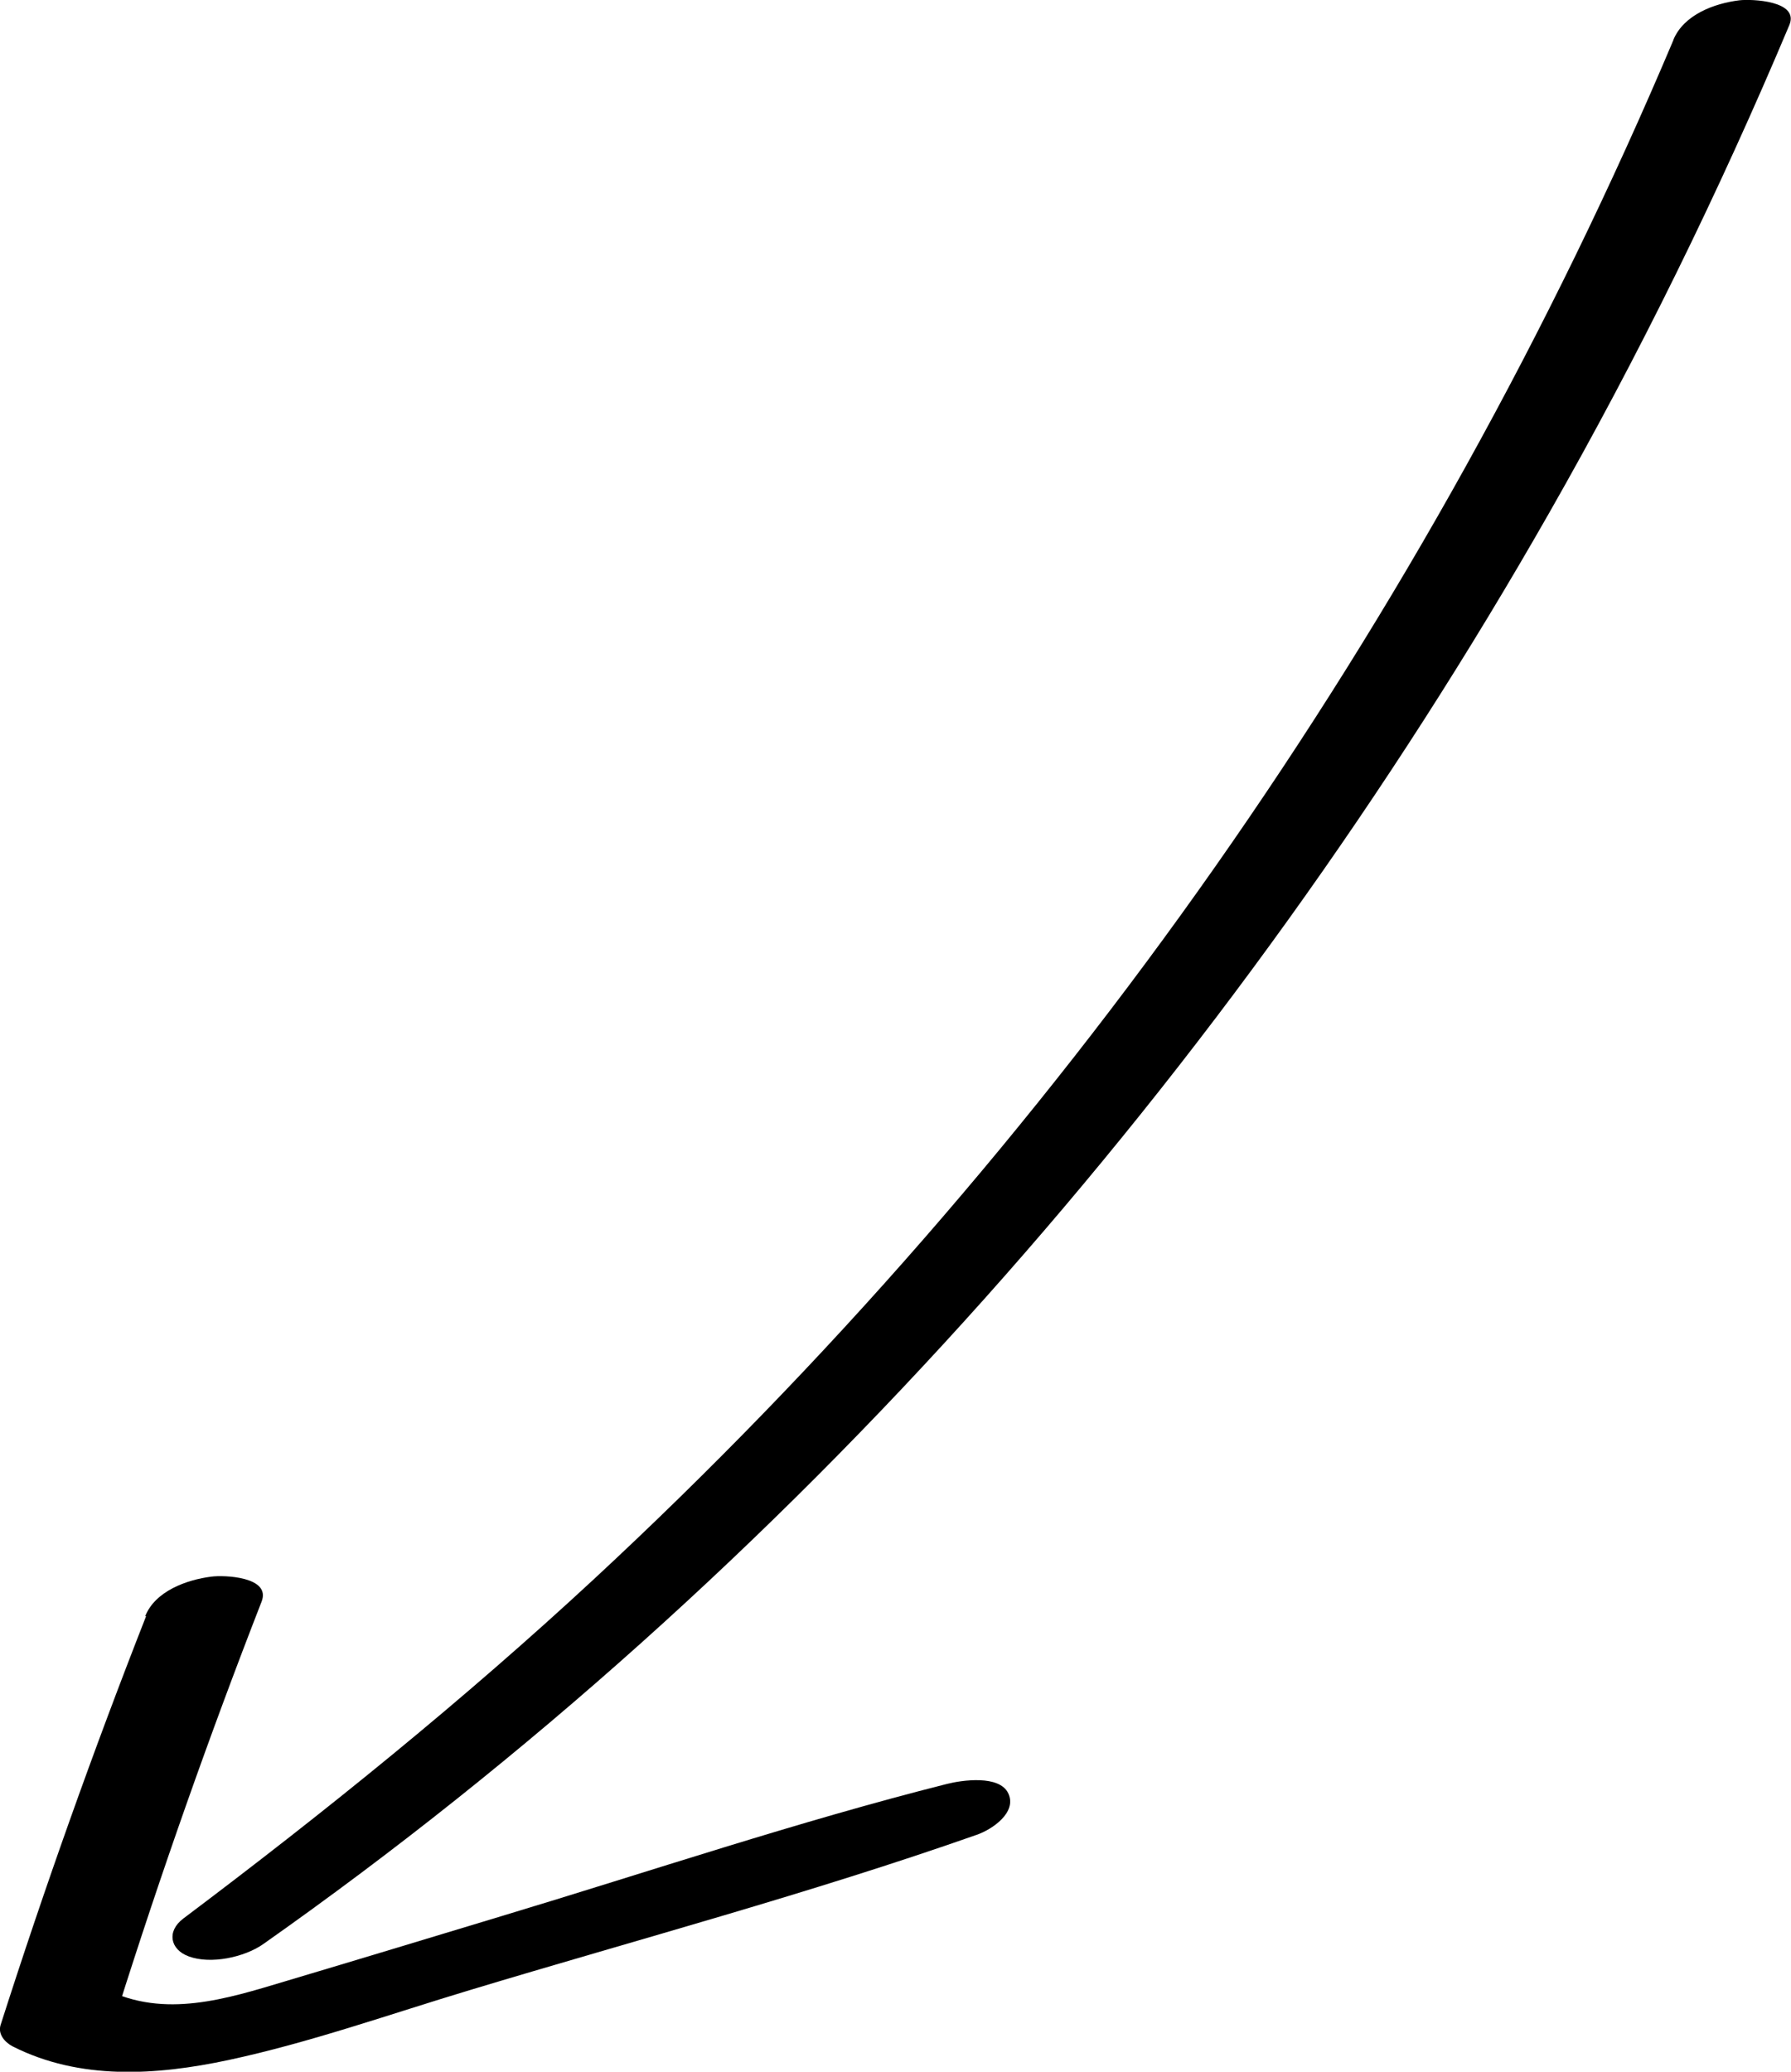 <svg width="64" height="74" viewBox="0 0 64 74" fill="none" xmlns="http://www.w3.org/2000/svg">
<g clip-path="url(#clip0_126_3573)">
<path d="M59.8 1.425C51.026 22.2 37.77 41.066 21.232 56.397C16.568 60.72 11.631 64.709 6.552 68.527C5.947 68.981 6.078 69.638 6.744 69.88C7.532 70.173 8.733 69.91 9.399 69.446C28.209 56.215 43.989 38.268 55.358 18.322C58.568 12.696 61.425 6.869 63.939 0.9C64.313 0.021 62.586 -0.04 62.152 0.011C61.254 0.122 60.173 0.526 59.8 1.415V1.425Z" fill="black"/>
<path d="M5.22 57.73C3.332 62.537 1.595 67.415 0.02 72.334C-0.081 72.667 0.182 72.95 0.444 73.091C2.857 74.313 5.573 74.132 8.148 73.586C11.075 72.96 13.943 71.94 16.8 71.081C22.828 69.263 28.956 67.627 34.903 65.537C35.458 65.345 36.346 64.739 36.033 64.062C35.72 63.386 34.367 63.587 33.843 63.719C28.481 65.072 23.211 66.85 17.911 68.445C15.336 69.223 12.772 70.001 10.197 70.768C8.077 71.405 5.876 72.102 3.776 71.051L4.2 71.809C5.755 66.89 7.471 62.022 9.349 57.205C9.692 56.316 8.006 56.255 7.552 56.316C6.674 56.427 5.543 56.831 5.189 57.73H5.22Z" fill="black"/>
</g>
<defs>
<clipPath id="clip0_126_3573">
<rect width="64" height="74" fill="white"/>
</clipPath>
</defs>
</svg>
